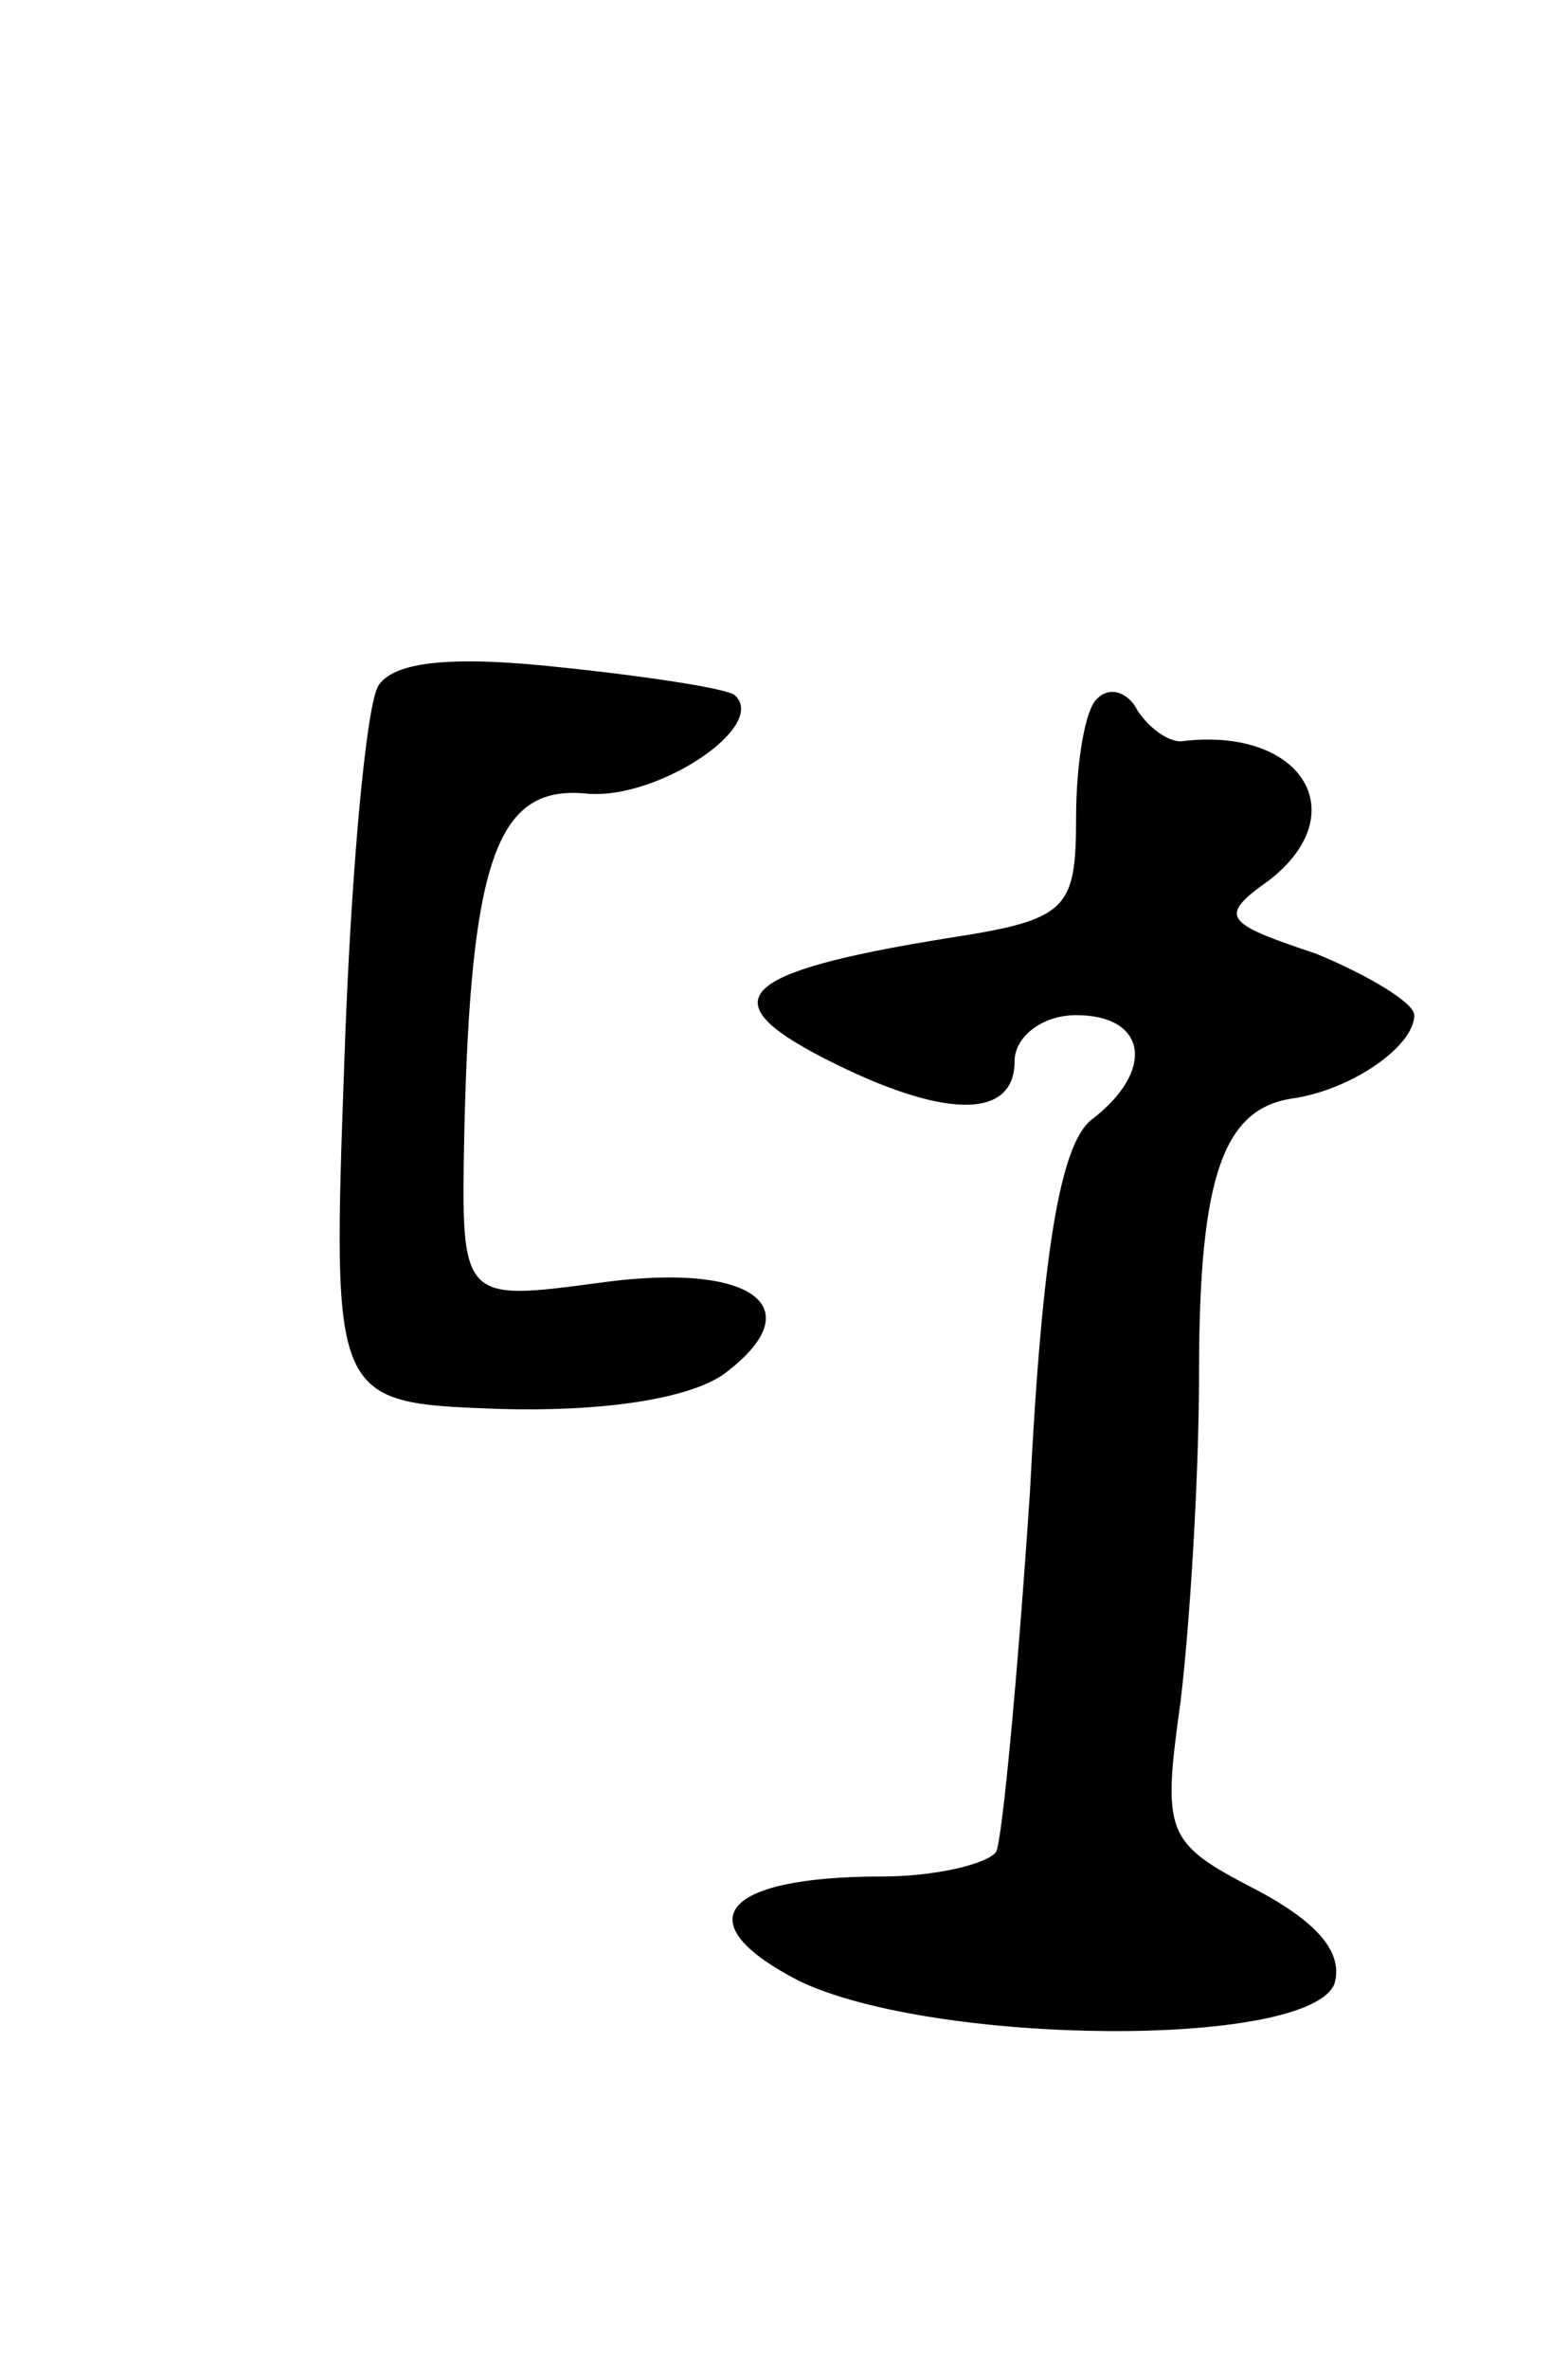 <svg version="1.0" xmlns="http://www.w3.org/2000/svg"
 width="51pt" height="77pt" viewBox="0 0 51 77"
 preserveAspectRatio="xMidYMid meet">
<g transform="translate(0,77) scale(0.1,-0.1)"
fill="#000000" stroke="none">
<path d="M123 547 c-4 -7 -9 -62 -11 -122 -4 -111 -4 -111 50 -113 33 -1 61 3
73 11 30 22 10 37 -40 30 -45 -6 -45 -6 -44 48 2 91 11 114 40 111 23 -2 59
22 48 32 -2 2 -27 6 -56 9 -36 4 -55 2 -60 -6z"/>
<path d="M357 543 c-4 -3 -7 -21 -7 -39 0 -30 -3 -33 -42 -39 -68 -11 -77 -20
-40 -39 39 -20 62 -20 62 -1 0 8 9 15 20 15 23 0 26 -18 5 -34 -10 -8 -16 -42
-20 -121 -4 -60 -9 -113 -11 -117 -3 -4 -20 -8 -37 -8 -53 0 -64 -15 -27 -34
44 -21 165 -22 174 -1 3 10 -5 20 -26 31 -29 15 -30 18 -24 61 3 25 6 73 6
107 0 64 8 86 31 89 19 3 39 17 39 27 0 4 -15 13 -32 20 -30 10 -32 12 -15 24
28 22 10 50 -29 45 -4 0 -10 4 -14 10 -3 6 -9 8 -13 4z"/>
</g>
</svg>

